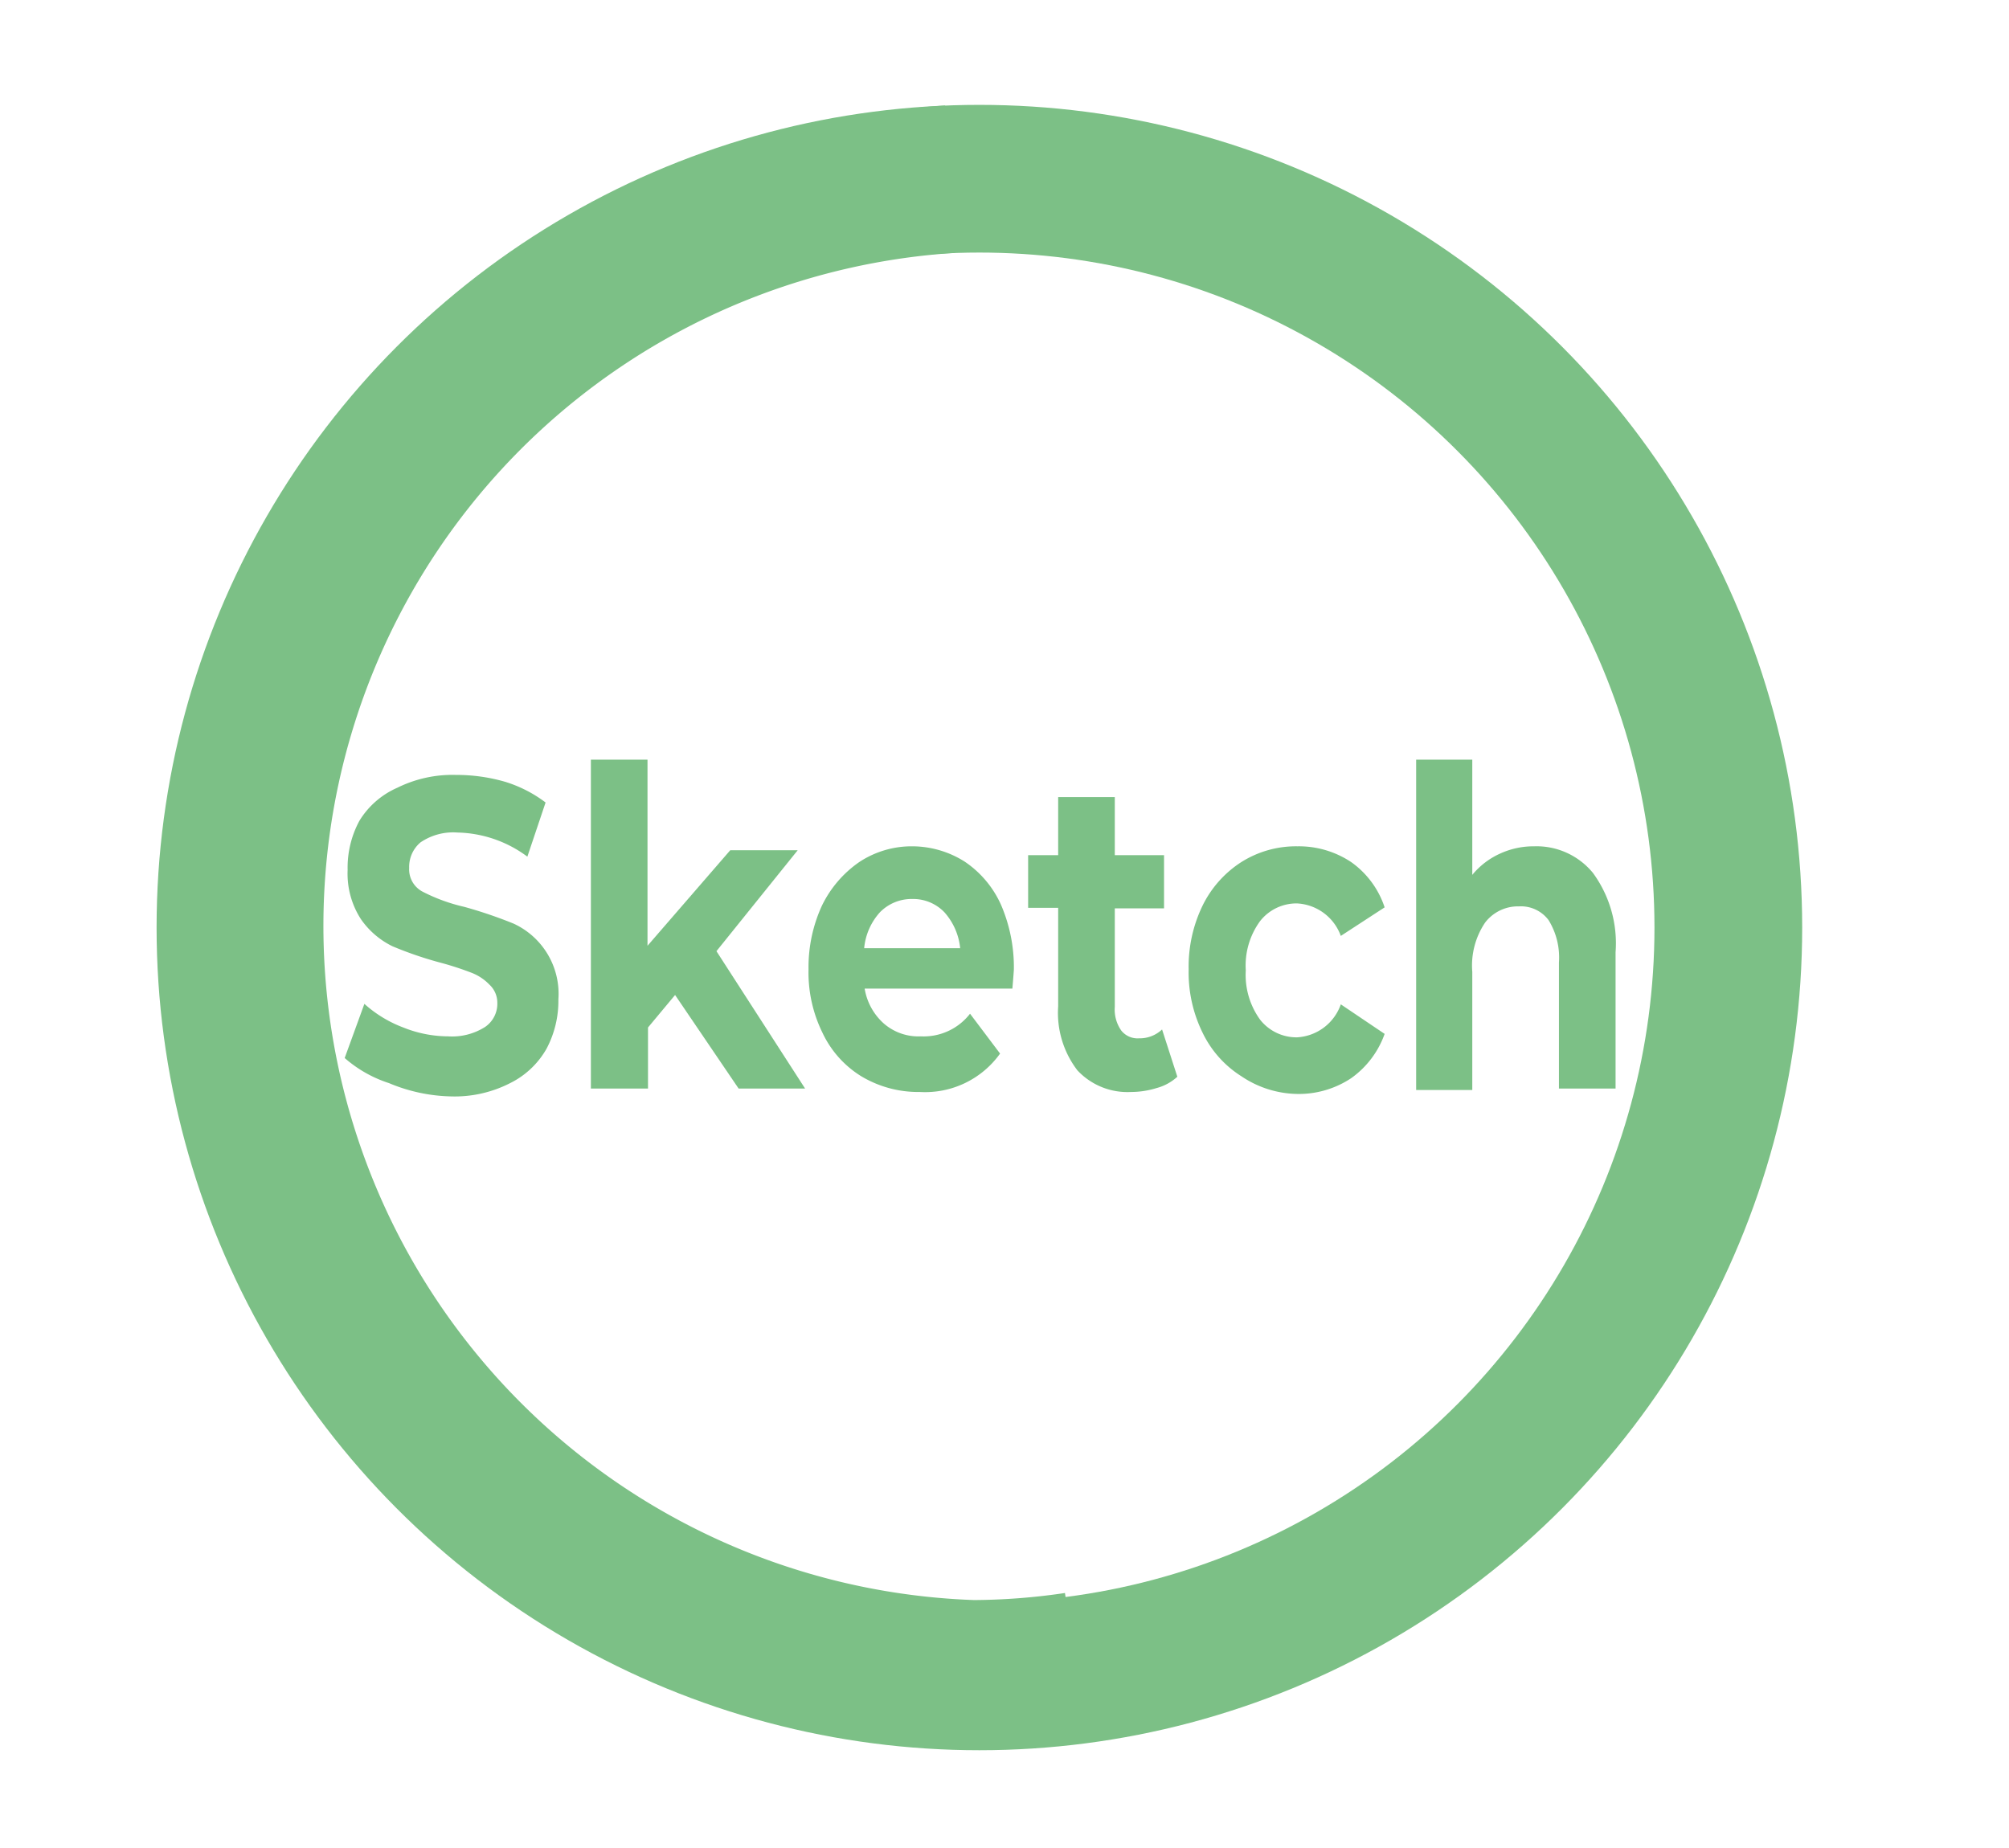 <svg xmlns="http://www.w3.org/2000/svg" viewBox="0 0 40.8 37.54"><defs><style>.cls-1{fill:none;stroke:#7cc086;stroke-miterlimit:10;stroke-width:3px;}.cls-2{fill:#7cc086;}</style></defs><g id="Ebene_2" data-name="Ebene 2"><circle class="cls-1" cx="19.89" cy="18.84" r="15.21"/><path class="cls-1" d="M19.29,3.64A15.2,15.2,0,0,0,19.76,34a14.49,14.49,0,0,0,2.09-.16"/><path class="cls-2" d="M7.9,22A2.56,2.56,0,0,1,7,21.49l.4-1.1a2.49,2.49,0,0,0,.79.48,2.46,2.46,0,0,0,.91.18,1.25,1.25,0,0,0,.75-.19.57.57,0,0,0,.25-.49A.5.5,0,0,0,9.94,20a1,1,0,0,0-.36-.24,6.26,6.26,0,0,0-.61-.2,7.54,7.54,0,0,1-1-.34,1.67,1.67,0,0,1-.64-.55,1.7,1.7,0,0,1-.27-1,2,2,0,0,1,.24-1A1.7,1.7,0,0,1,8.07,16a2.52,2.52,0,0,1,1.19-.26,3.55,3.55,0,0,1,1,.14,2.65,2.65,0,0,1,.82.42l-.37,1.1a2.46,2.46,0,0,0-1.42-.49,1.18,1.18,0,0,0-.75.2.65.65,0,0,0-.23.52.51.51,0,0,0,.27.48,3.6,3.6,0,0,0,.85.31,9.18,9.18,0,0,1,1,.34,1.57,1.57,0,0,1,.91,1.54,2.07,2.07,0,0,1-.24,1,1.73,1.73,0,0,1-.74.7,2.47,2.47,0,0,1-1.2.27A3.43,3.43,0,0,1,7.9,22Z"/><path class="cls-2" d="M13.71,20.21l-.55.66v1.24H12V15.43h1.15v3.78l1.68-1.94h1.37l-1.65,2.05,1.8,2.79H15Z"/><path class="cls-2" d="M20.56,20.08h-3a1.21,1.21,0,0,0,.39.71,1.07,1.07,0,0,0,.75.26,1.19,1.19,0,0,0,1-.46l.61.81a1.87,1.87,0,0,1-1.63.78,2.25,2.25,0,0,1-1.19-.32,2.07,2.07,0,0,1-.79-.89,2.77,2.77,0,0,1-.28-1.28,3,3,0,0,1,.27-1.29,2.29,2.29,0,0,1,.76-.89,1.93,1.93,0,0,1,1.08-.32,2,2,0,0,1,1.06.31,2.08,2.08,0,0,1,.74.88,3.2,3.2,0,0,1,.26,1.32S20.58,19.85,20.56,20.08Zm-2.69-1.55a1.26,1.26,0,0,0-.32.73H19.5a1.29,1.29,0,0,0-.32-.73.88.88,0,0,0-.65-.27A.9.9,0,0,0,17.87,18.53Z"/><path class="cls-2" d="M23.91,21.87a1,1,0,0,1-.42.23,1.77,1.77,0,0,1-.52.08,1.39,1.39,0,0,1-1.09-.44,1.92,1.92,0,0,1-.39-1.3v-2h-.61V17.37h.61V16.19h1.15v1.18h1v1.08h-1v2a.74.74,0,0,0,.13.48.42.42,0,0,0,.36.16.66.66,0,0,0,.47-.18Z"/><path class="cls-2" d="M25.21,21.86a2.14,2.14,0,0,1-.79-.89,2.77,2.77,0,0,1-.28-1.28,2.84,2.84,0,0,1,.28-1.29,2.2,2.2,0,0,1,.79-.89,2.08,2.08,0,0,1,1.14-.32,1.92,1.92,0,0,1,1.09.32,1.83,1.83,0,0,1,.68.92l-.89.58a1,1,0,0,0-.89-.66.94.94,0,0,0-.75.36,1.53,1.53,0,0,0-.29,1,1.55,1.55,0,0,0,.29,1,.94.94,0,0,0,.75.36,1,1,0,0,0,.89-.67l.89.6a1.87,1.87,0,0,1-.68.9,1.92,1.92,0,0,1-1.09.32A2.08,2.08,0,0,1,25.21,21.86Z"/><path class="cls-2" d="M32.35,17.73a2.42,2.42,0,0,1,.46,1.61v2.77H31.66V19.55a1.45,1.45,0,0,0-.21-.86.7.7,0,0,0-.6-.28.84.84,0,0,0-.69.33,1.56,1.56,0,0,0-.26,1v2.4H28.76V15.43H29.9v2.34a1.56,1.56,0,0,1,.56-.43,1.63,1.63,0,0,1,.7-.15A1.48,1.48,0,0,1,32.35,17.73Z"/></g></svg>
